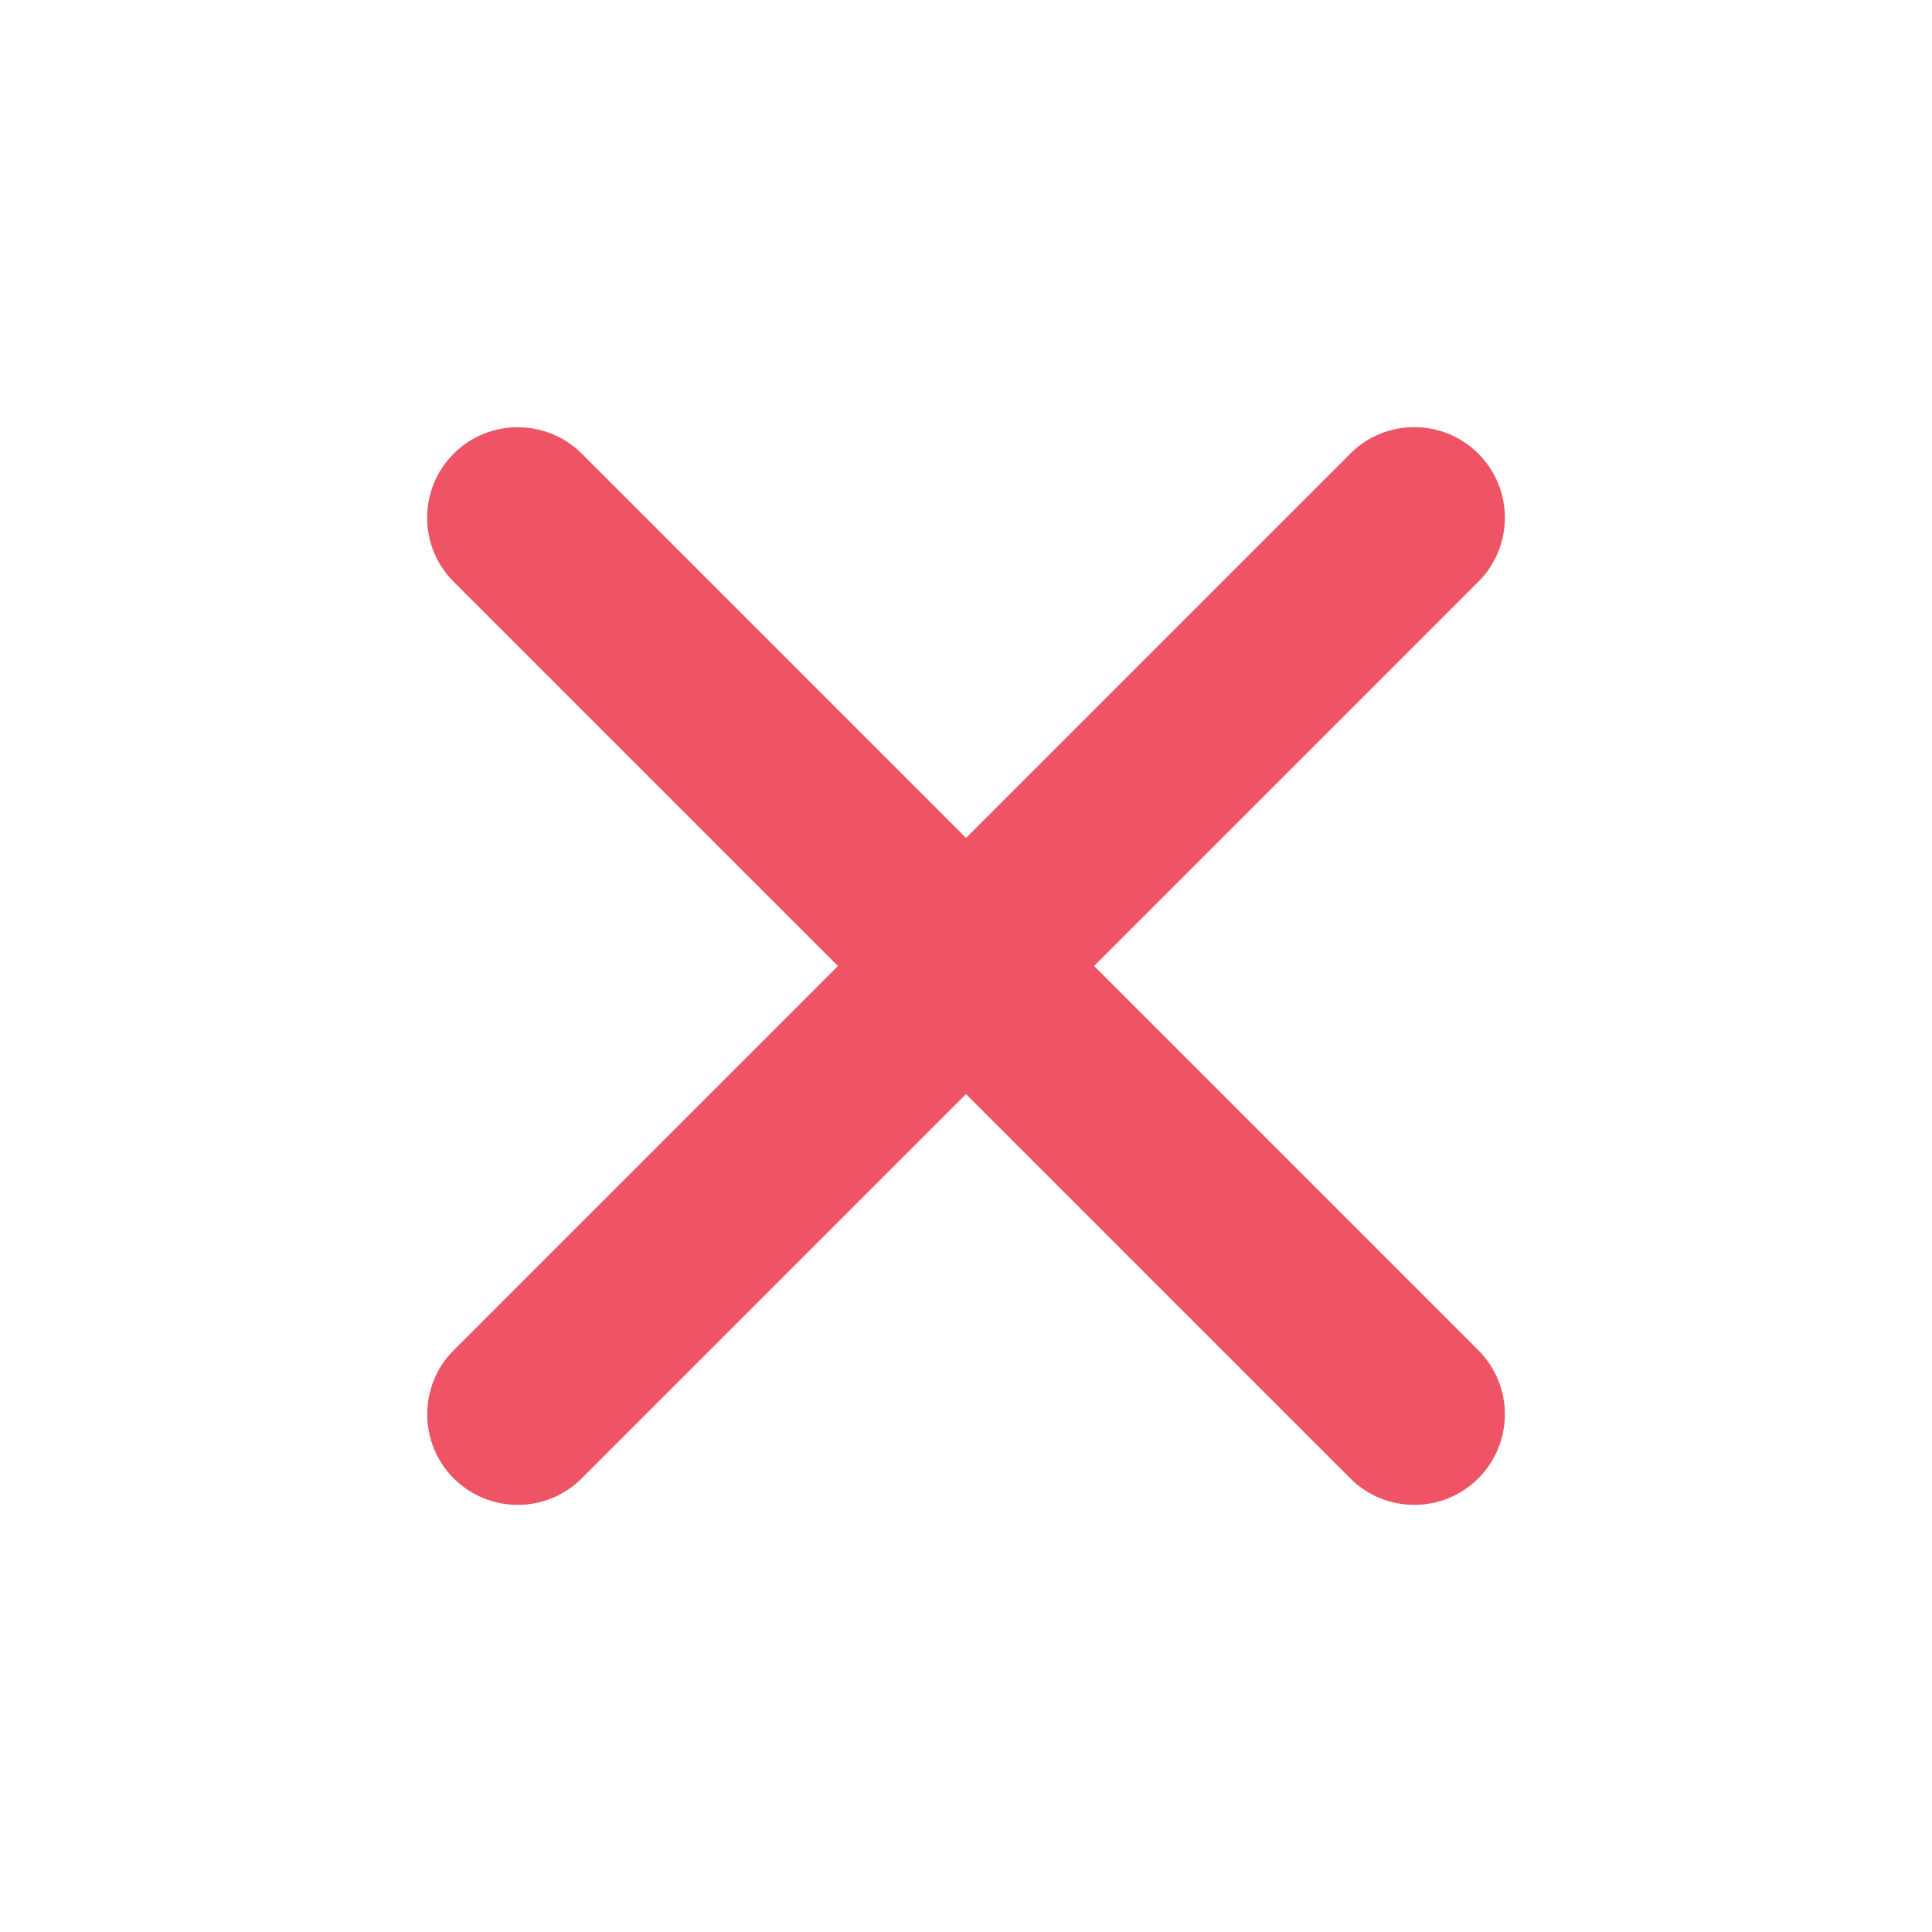 <svg width="16" height="16" viewBox="0 0 16 16" fill="none" xmlns="http://www.w3.org/2000/svg">
<g clip-path="url(#clip0_639_7014)">
<path d="M4.818 3.757C4.525 3.465 4.05 3.465 3.757 3.757C3.464 4.05 3.464 4.525 3.757 4.818L6.939 8L3.757 11.182C3.465 11.475 3.465 11.95 3.757 12.243C4.05 12.536 4.525 12.536 4.818 12.243L8 9.061L11.182 12.243C11.475 12.536 11.95 12.536 12.243 12.243C12.536 11.95 12.536 11.475 12.243 11.182L9.061 8L12.243 4.818C12.536 4.525 12.536 4.05 12.243 3.757C11.95 3.464 11.475 3.464 11.182 3.757L8 6.939L4.818 3.757Z" fill="#EF5466"/>
</g>
<defs>
<clipPath id="clip0_639_7014">
<rect width="16" height="16" fill="white"/>
</clipPath>
</defs>
</svg>
